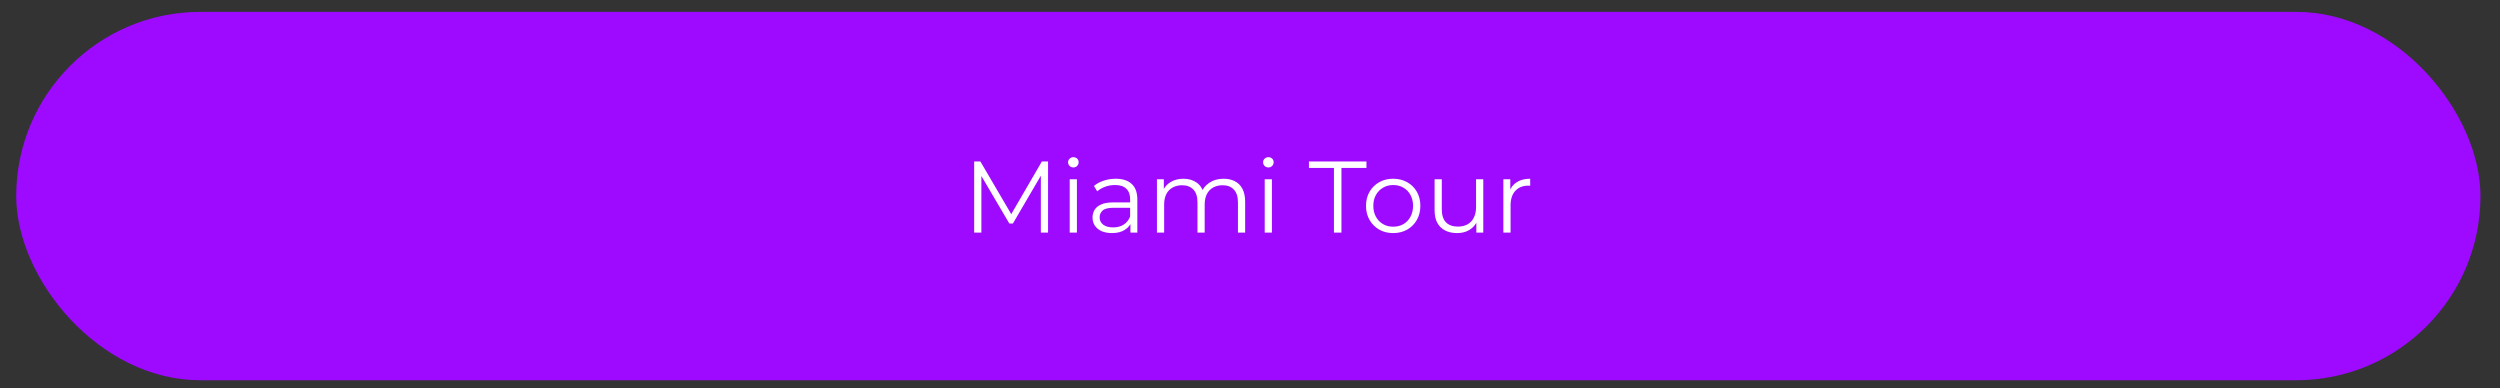 <svg width="103" height="16" viewBox="0 0 103 16" fill="none" xmlns="http://www.w3.org/2000/svg">
<rect x="0" y="0" width="103" height="16" fill="#333333" stroke="none"/>
<rect x="0.668" y="0.489" width="101.527" height="15.177" rx="7.588" fill="#9D0AFF"/>
<path d="M40.136 9.583V6.652H40.392L41.731 8.938H41.597L42.925 6.652H43.18V9.583H42.883V7.117H42.954L41.731 9.21H41.585L40.354 7.117H40.433V9.583H40.136ZM44.072 9.583V7.385H44.369V9.583H44.072ZM44.223 6.899C44.161 6.899 44.11 6.878 44.068 6.836C44.026 6.794 44.005 6.744 44.005 6.685C44.005 6.627 44.026 6.578 44.068 6.539C44.11 6.497 44.161 6.476 44.223 6.476C44.284 6.476 44.336 6.496 44.378 6.535C44.419 6.574 44.44 6.623 44.44 6.681C44.44 6.743 44.419 6.794 44.378 6.836C44.339 6.878 44.287 6.899 44.223 6.899ZM46.574 9.583V9.097L46.561 9.017V8.205C46.561 8.018 46.508 7.874 46.402 7.774C46.299 7.673 46.144 7.623 45.937 7.623C45.795 7.623 45.66 7.647 45.531 7.694C45.403 7.742 45.294 7.805 45.205 7.883L45.071 7.661C45.182 7.566 45.316 7.493 45.473 7.443C45.629 7.39 45.794 7.364 45.967 7.364C46.251 7.364 46.47 7.435 46.624 7.577C46.78 7.717 46.858 7.93 46.858 8.218V9.583H46.574ZM45.816 9.603C45.651 9.603 45.508 9.577 45.385 9.524C45.265 9.468 45.173 9.393 45.108 9.298C45.044 9.2 45.012 9.088 45.012 8.963C45.012 8.848 45.039 8.745 45.092 8.653C45.147 8.558 45.237 8.483 45.36 8.427C45.485 8.368 45.653 8.339 45.862 8.339H46.62V8.561H45.87C45.658 8.561 45.51 8.599 45.427 8.674C45.346 8.749 45.305 8.843 45.305 8.955C45.305 9.08 45.354 9.181 45.452 9.256C45.549 9.331 45.686 9.369 45.862 9.369C46.029 9.369 46.173 9.331 46.293 9.256C46.416 9.178 46.505 9.066 46.561 8.921L46.628 9.126C46.572 9.271 46.475 9.387 46.335 9.474C46.198 9.56 46.025 9.603 45.816 9.603ZM50.412 7.364C50.591 7.364 50.746 7.398 50.877 7.468C51.011 7.535 51.114 7.639 51.187 7.778C51.262 7.918 51.3 8.093 51.3 8.306V9.583H51.003V8.335C51.003 8.103 50.947 7.929 50.835 7.812C50.726 7.692 50.571 7.632 50.37 7.632C50.22 7.632 50.089 7.664 49.977 7.728C49.868 7.789 49.783 7.88 49.721 8C49.663 8.117 49.633 8.26 49.633 8.427V9.583H49.336V8.335C49.336 8.103 49.28 7.929 49.169 7.812C49.057 7.692 48.901 7.632 48.7 7.632C48.552 7.632 48.422 7.664 48.31 7.728C48.199 7.789 48.112 7.88 48.051 8C47.992 8.117 47.963 8.26 47.963 8.427V9.583H47.666V7.385H47.95V7.979L47.904 7.874C47.971 7.715 48.079 7.591 48.227 7.502C48.377 7.41 48.555 7.364 48.758 7.364C48.973 7.364 49.156 7.418 49.307 7.527C49.458 7.633 49.555 7.793 49.6 8.008L49.483 7.962C49.547 7.784 49.66 7.64 49.822 7.531C49.987 7.419 50.183 7.364 50.412 7.364ZM52.106 9.583V7.385H52.403V9.583H52.106ZM52.257 6.899C52.195 6.899 52.144 6.878 52.102 6.836C52.06 6.794 52.039 6.744 52.039 6.685C52.039 6.627 52.06 6.578 52.102 6.539C52.144 6.497 52.195 6.476 52.257 6.476C52.318 6.476 52.37 6.496 52.412 6.535C52.453 6.574 52.474 6.623 52.474 6.681C52.474 6.743 52.453 6.794 52.412 6.836C52.373 6.878 52.321 6.899 52.257 6.899ZM54.958 9.583V6.92H53.928V6.652H56.298V6.92H55.268V9.583H54.958ZM57.397 9.603C57.185 9.603 56.994 9.556 56.824 9.461C56.656 9.363 56.523 9.231 56.426 9.063C56.328 8.893 56.279 8.699 56.279 8.481C56.279 8.261 56.328 8.067 56.426 7.899C56.523 7.732 56.656 7.601 56.824 7.506C56.991 7.411 57.182 7.364 57.397 7.364C57.615 7.364 57.807 7.411 57.975 7.506C58.145 7.601 58.278 7.732 58.373 7.899C58.47 8.067 58.519 8.261 58.519 8.481C58.519 8.699 58.47 8.893 58.373 9.063C58.278 9.231 58.145 9.363 57.975 9.461C57.805 9.556 57.612 9.603 57.397 9.603ZM57.397 9.34C57.556 9.34 57.697 9.305 57.82 9.235C57.943 9.162 58.039 9.062 58.109 8.934C58.181 8.802 58.218 8.652 58.218 8.481C58.218 8.308 58.181 8.158 58.109 8.029C58.039 7.901 57.943 7.802 57.82 7.732C57.697 7.659 57.558 7.623 57.401 7.623C57.245 7.623 57.105 7.659 56.983 7.732C56.86 7.802 56.762 7.901 56.69 8.029C56.617 8.158 56.581 8.308 56.581 8.481C56.581 8.652 56.617 8.802 56.69 8.934C56.762 9.062 56.86 9.162 56.983 9.235C57.105 9.305 57.244 9.34 57.397 9.34ZM60.035 9.603C59.847 9.603 59.684 9.569 59.545 9.499C59.405 9.429 59.296 9.324 59.218 9.185C59.143 9.045 59.105 8.871 59.105 8.661V7.385H59.402V8.628C59.402 8.862 59.459 9.04 59.574 9.16C59.691 9.277 59.855 9.336 60.064 9.336C60.217 9.336 60.35 9.305 60.462 9.243C60.576 9.179 60.663 9.087 60.721 8.967C60.782 8.847 60.813 8.703 60.813 8.536V7.385H61.111V9.583H60.826V8.98L60.872 9.088C60.802 9.25 60.693 9.377 60.545 9.469C60.4 9.559 60.23 9.603 60.035 9.603ZM61.939 9.583V7.385H62.224V7.983L62.194 7.879C62.256 7.711 62.359 7.584 62.504 7.498C62.649 7.408 62.829 7.364 63.044 7.364V7.652C63.033 7.652 63.022 7.652 63.011 7.652C62.999 7.65 62.988 7.648 62.977 7.648C62.745 7.648 62.564 7.719 62.433 7.862C62.302 8.001 62.236 8.201 62.236 8.46V9.583H61.939Z" fill="white"/>
</svg>
